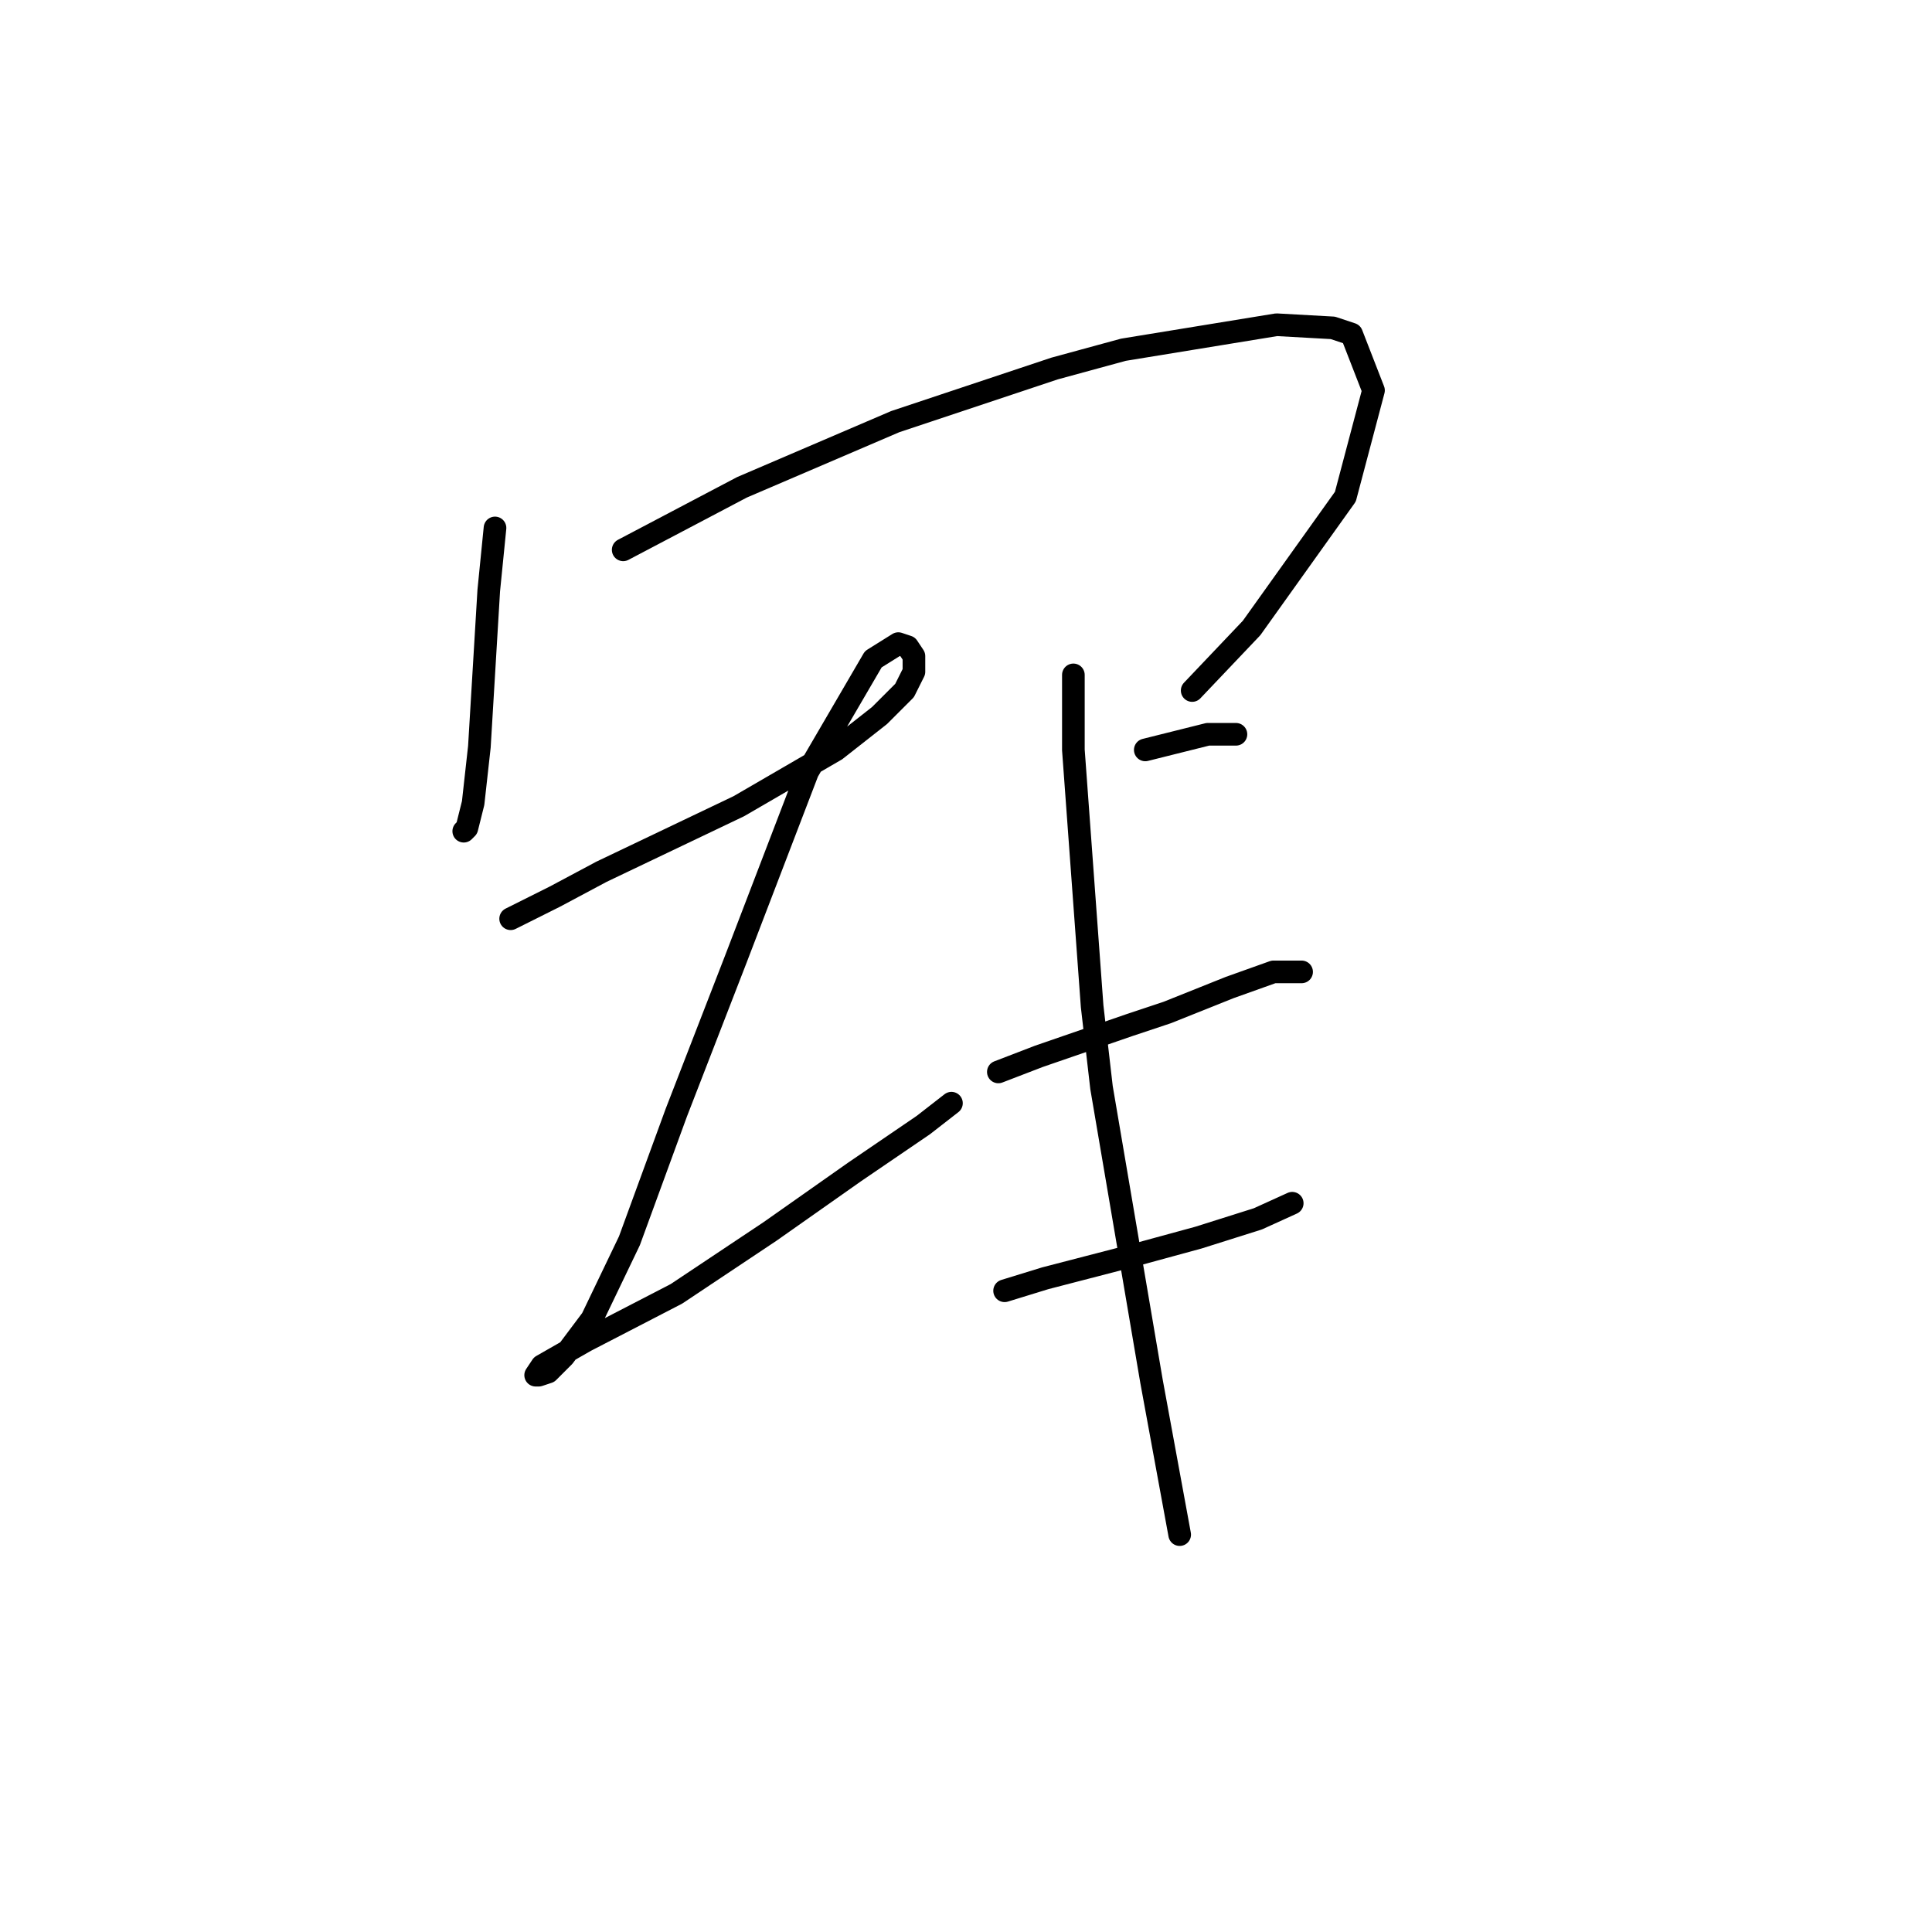 <?xml version="1.0" standalone="no"?>
    <svg width="256" height="256" xmlns="http://www.w3.org/2000/svg" version="1.1">
    <polyline stroke="black" stroke-width="3" stroke-linecap="round" fill="transparent" stroke-linejoin="round" points="65.591 69.956 64.763 78.241 63.52 98.954 62.692 106.41 61.863 109.724 61.449 110.138 61.449 110.138 " />
        <polyline stroke="black" stroke-width="3" stroke-linecap="round" fill="transparent" stroke-linejoin="round" points="82.576 72.856 98.317 64.571 118.616 55.871 139.743 48.829 148.856 46.343 169.155 43.029 176.611 43.444 179.097 44.272 181.996 51.729 178.268 65.813 165.841 83.212 157.97 91.497 157.97 91.497 " />
        <polyline stroke="black" stroke-width="3" stroke-linecap="round" fill="transparent" stroke-linejoin="round" points="67.663 121.738 73.462 118.838 79.676 115.524 97.903 106.824 110.745 99.368 116.544 94.811 119.858 91.497 121.101 89.012 121.101 86.94 120.273 85.698 119.03 85.283 115.716 87.355 107.017 102.268 97.489 127.123 89.618 147.421 83.404 164.406 78.433 174.762 74.705 179.733 72.634 181.804 71.391 182.218 70.977 182.218 71.805 180.976 77.605 177.662 89.618 171.448 102.046 163.163 113.23 155.292 122.344 149.078 126.072 146.178 126.072 146.178 " />
        <polyline stroke="black" stroke-width="3" stroke-linecap="round" fill="transparent" stroke-linejoin="round" points="151.756 99.368 155.07 98.539 160.041 97.297 163.769 97.297 163.769 97.297 " />
        <polyline stroke="black" stroke-width="3" stroke-linecap="round" fill="transparent" stroke-linejoin="round" points="132.286 142.036 137.671 139.965 149.685 135.822 154.656 134.165 162.941 130.851 168.74 128.78 172.469 128.78 172.469 128.78 " />
        <polyline stroke="black" stroke-width="3" stroke-linecap="round" fill="transparent" stroke-linejoin="round" points="133.115 171.034 138.5 169.377 149.685 166.477 158.798 163.991 166.669 161.506 171.226 159.435 171.226 159.435 " />
        <polyline stroke="black" stroke-width="3" stroke-linecap="round" fill="transparent" stroke-linejoin="round" points="142.228 89.426 142.228 99.368 144.714 133.337 145.956 144.107 149.27 163.577 152.584 183.047 156.313 203.345 156.313 203.345 " />
        </svg>